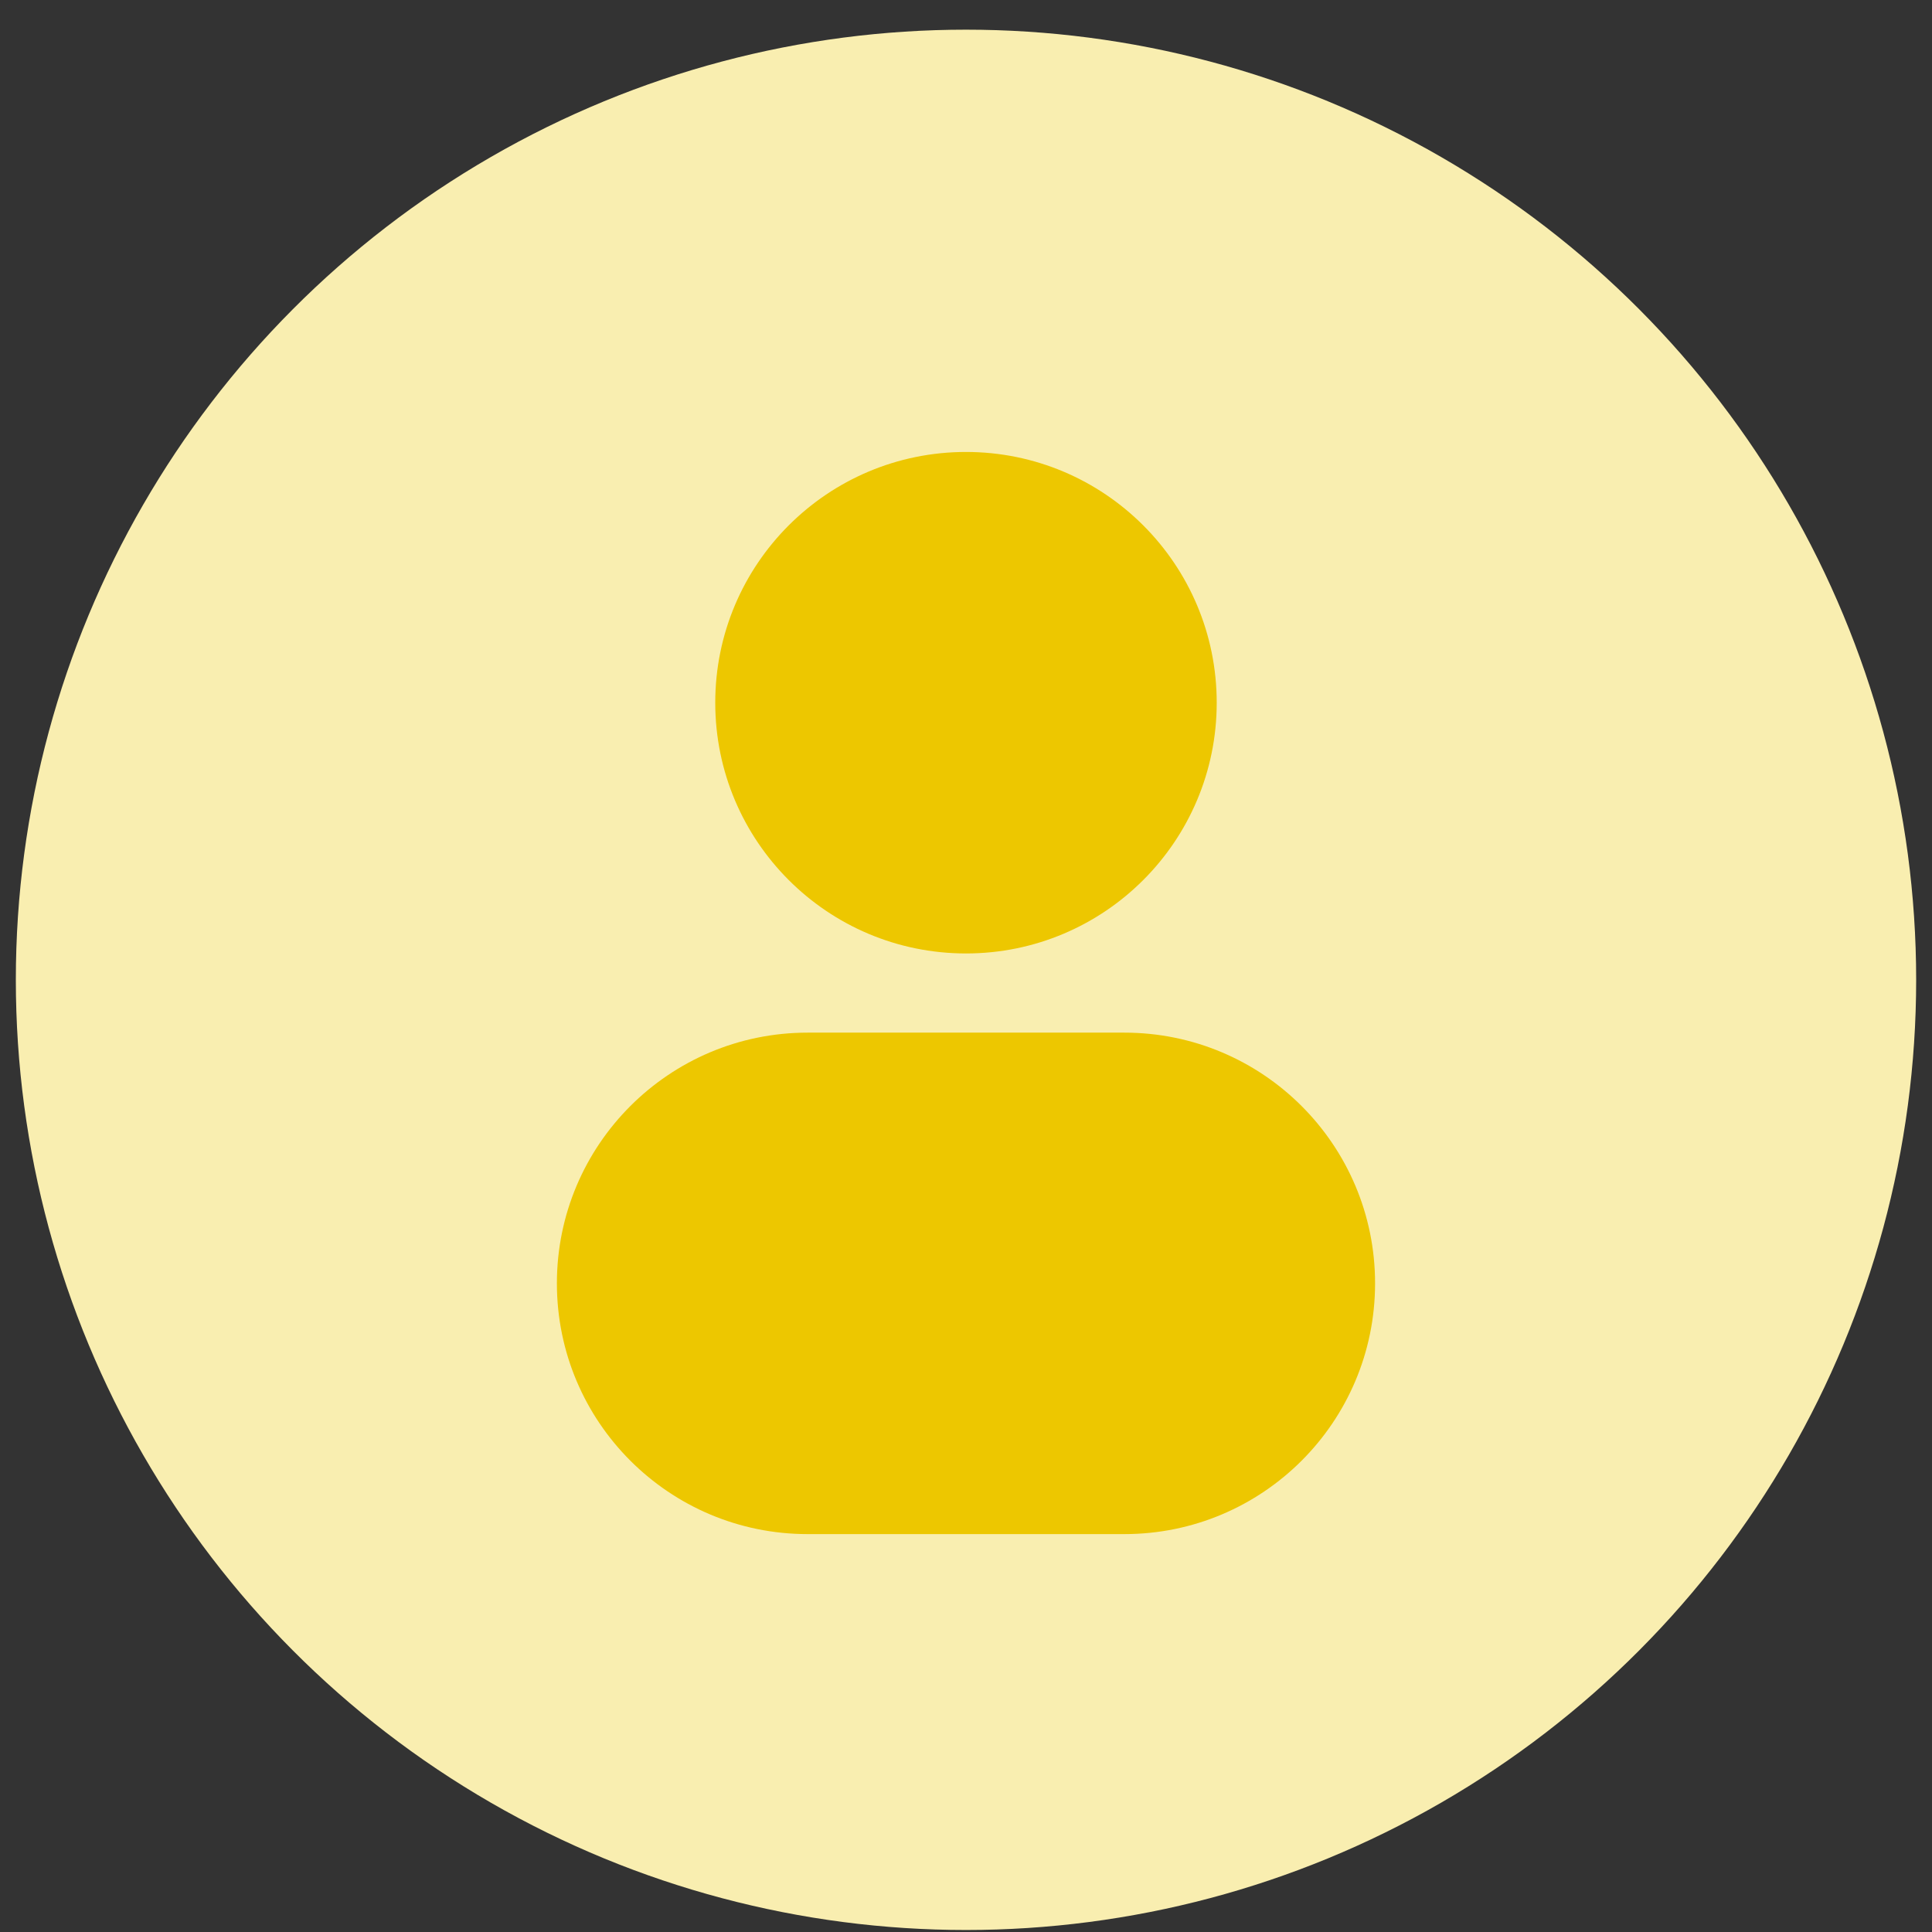 <svg width="61" height="61" viewBox="0 0 61 61" fill="none" xmlns="http://www.w3.org/2000/svg">
<rect x="0" y="0" width="61" height="61" fill="#333333" stroke="none"/>
<circle cx="30.5" cy="30.937" r="30" fill="#F9EEB0"/>
<path d="M30.5 14.27C26.127 14.27 22.583 17.815 22.583 22.187C22.583 26.559 26.127 30.104 30.5 30.104C34.872 30.104 38.416 26.559 38.416 22.187C38.416 17.815 34.872 14.27 30.5 14.27Z" fill="#EDC700"/>
<path d="M25.5 32.604C21.127 32.604 17.583 36.148 17.583 40.52C17.583 44.893 21.127 48.437 25.5 48.437H35.5C39.872 48.437 43.416 44.893 43.416 40.52C43.416 36.148 39.872 32.604 35.5 32.604H25.5Z" fill="#EDC700"/>
</svg>
